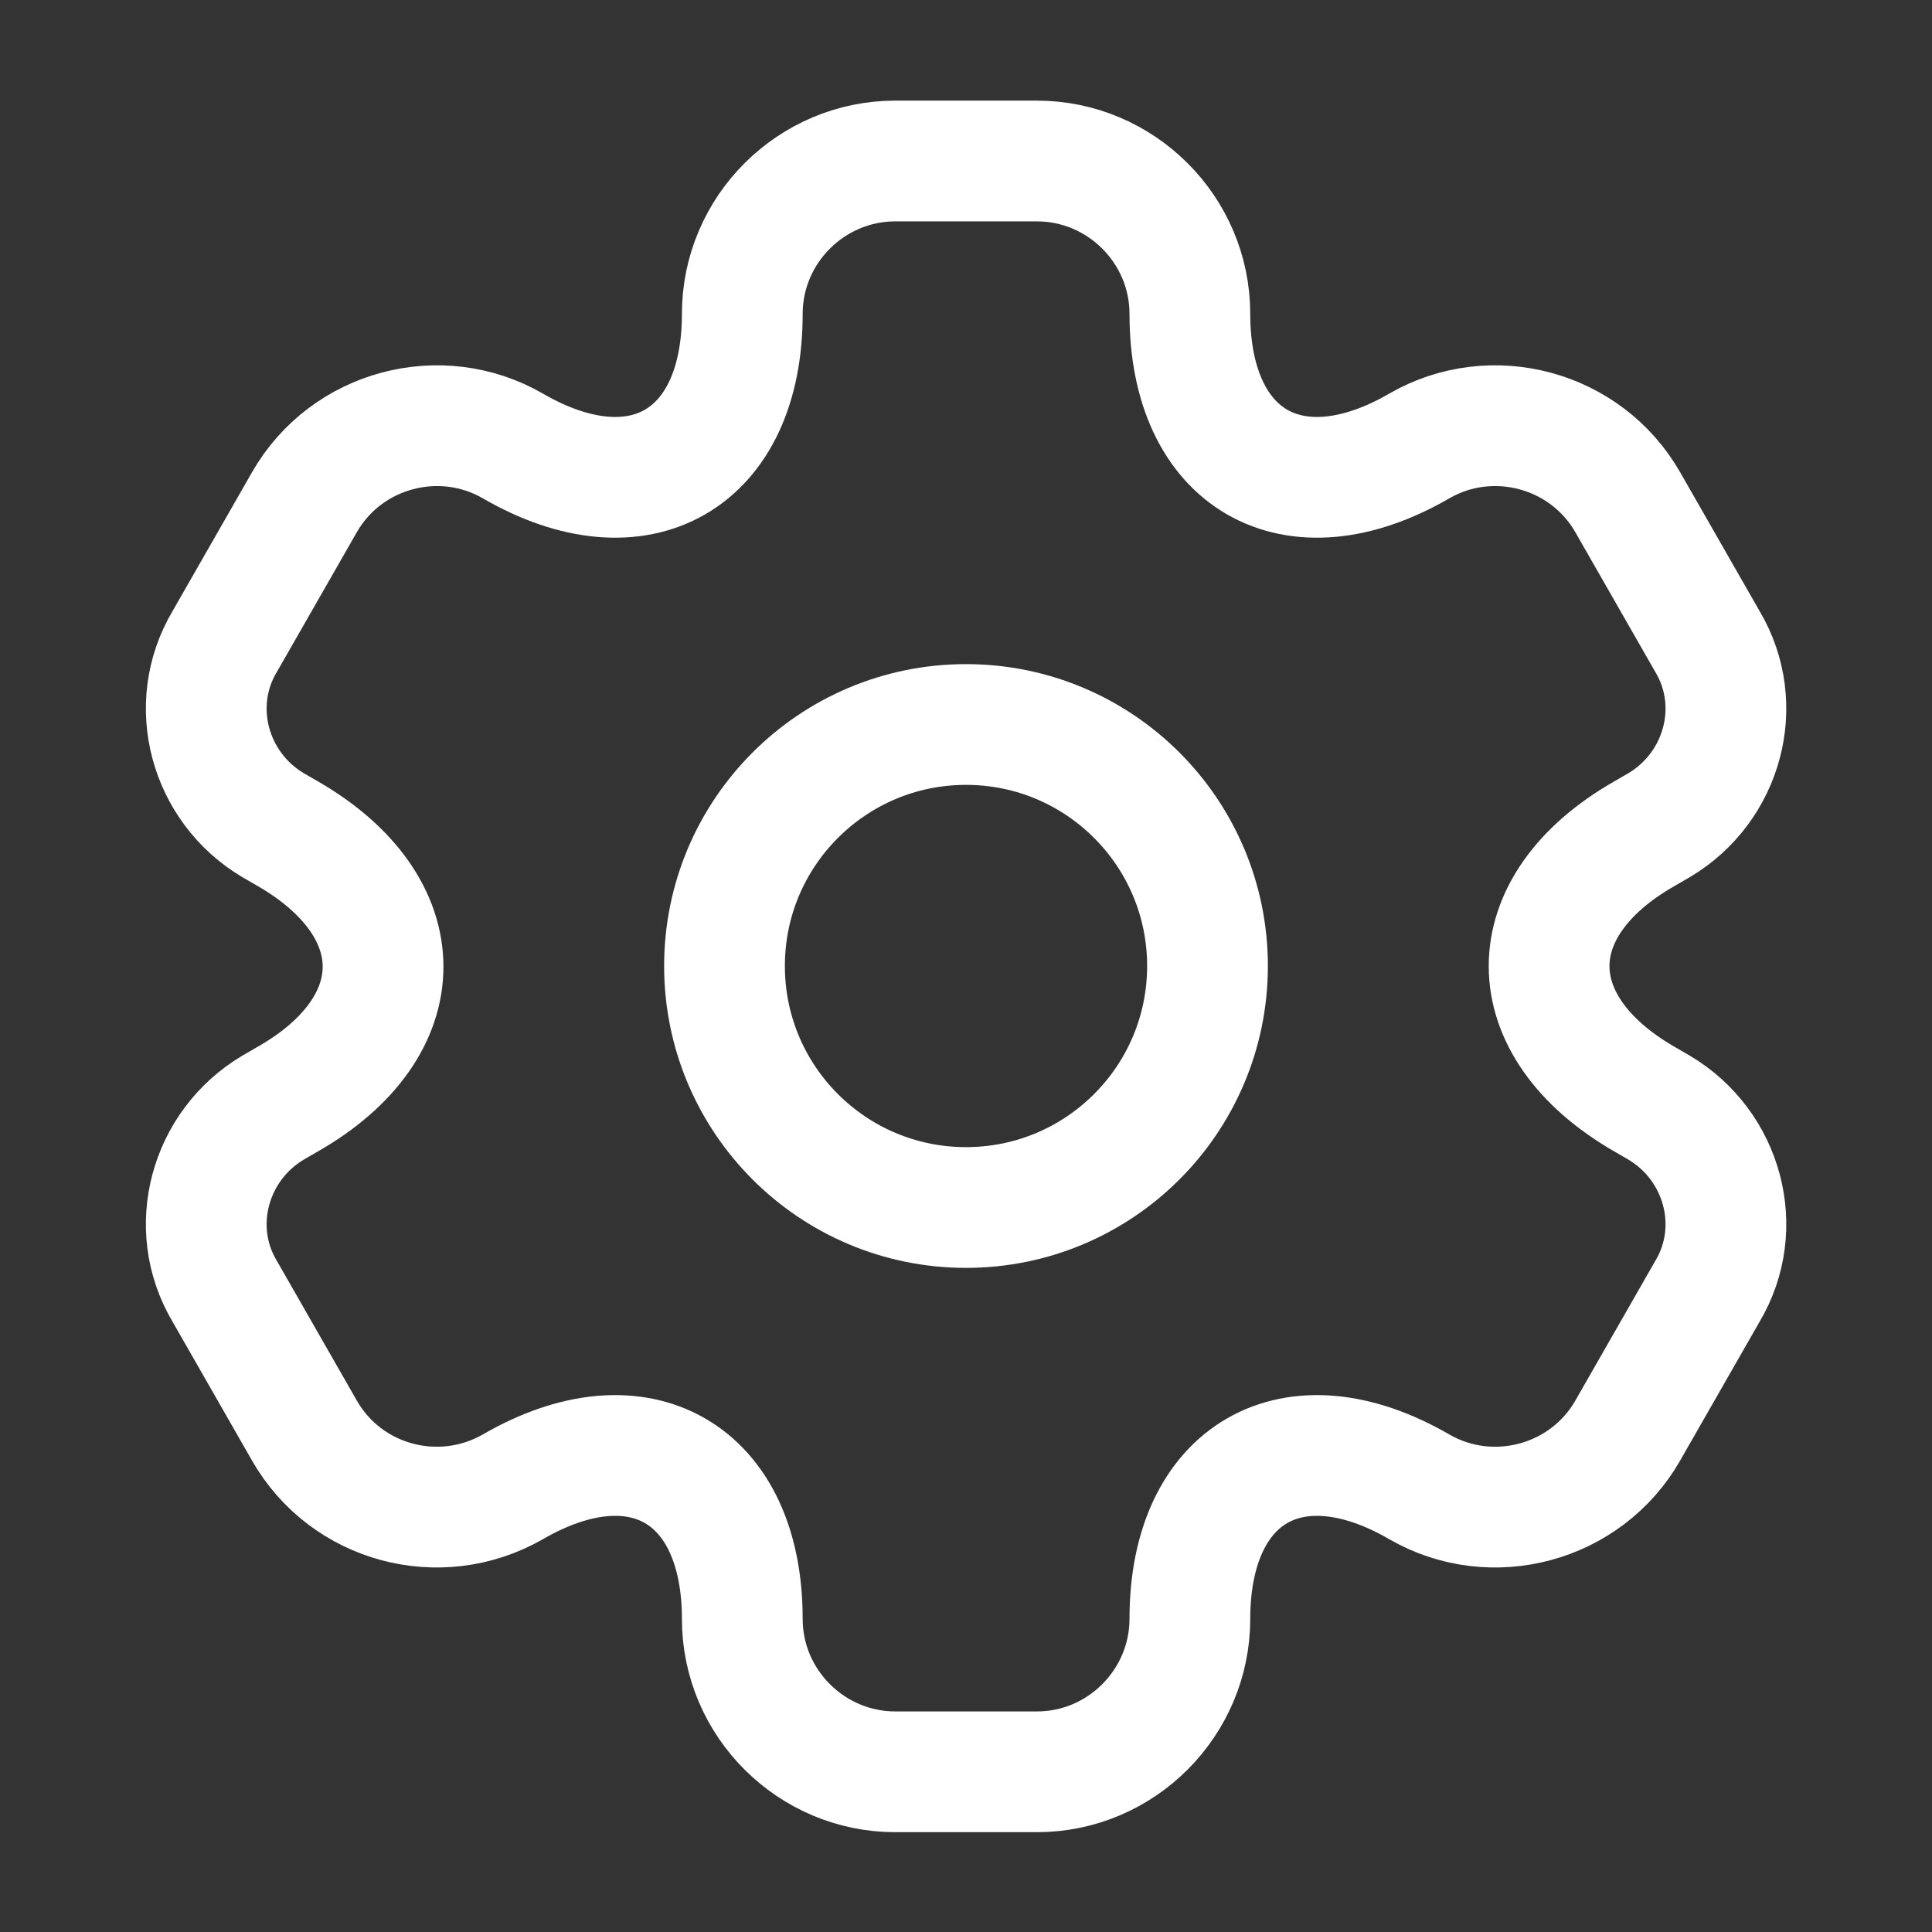 <svg width="24" height="24" viewBox="0 0 24 24" fill="none" xmlns="http://www.w3.org/2000/svg">
<rect x="0" y="0" width="24" height="24" fill="#333333" stroke="none"/>
<path d="M9 12C9 13.657 10.343 15 12 15C13.657 15 15 13.657 15 12C15 10.343 13.657 9 12 9C10.343 9 9 10.343 9 12Z" stroke="white" stroke-width="1.5" stroke-miterlimit="10" stroke-linecap="round" stroke-linejoin="round"/>
<path d="M11.121 2L12.881 2C13.921 2 14.781 2.85 14.781 3.9C14.781 5.71 16.061 6.45 17.631 5.54C18.531 5.02 19.701 5.33 20.221 6.24L21.211 7.97C21.681 8.76 21.401 9.78 20.611 10.25L20.421 10.36C18.851 11.26 18.851 12.74 20.421 13.65L20.611 13.76C21.401 14.23 21.681 15.25 21.211 16.04L20.221 17.77C19.701 18.68 18.531 18.99 17.631 18.47C16.061 17.56 14.781 18.3 14.781 20.11C14.781 21.15 13.931 22.01 12.881 22.01L11.121 22.01C10.081 22.01 9.221 21.16 9.221 20.11C9.221 18.3 7.941 17.56 6.371 18.47C5.461 18.99 4.301 18.68 3.781 17.77L2.791 16.04C2.321 15.25 2.601 14.23 3.391 13.76L3.581 13.65C5.151 12.75 5.151 11.27 3.581 10.36L3.391 10.25C2.601 9.78 2.321 8.76 2.791 7.97L3.781 6.24C4.301 5.33 5.471 5.02 6.371 5.54C7.941 6.45 9.221 5.71 9.221 3.9C9.221 2.85 10.081 2 11.121 2Z" stroke="white" stroke-width="1.5" stroke-miterlimit="10" stroke-linecap="round" stroke-linejoin="round"/>
</svg>
